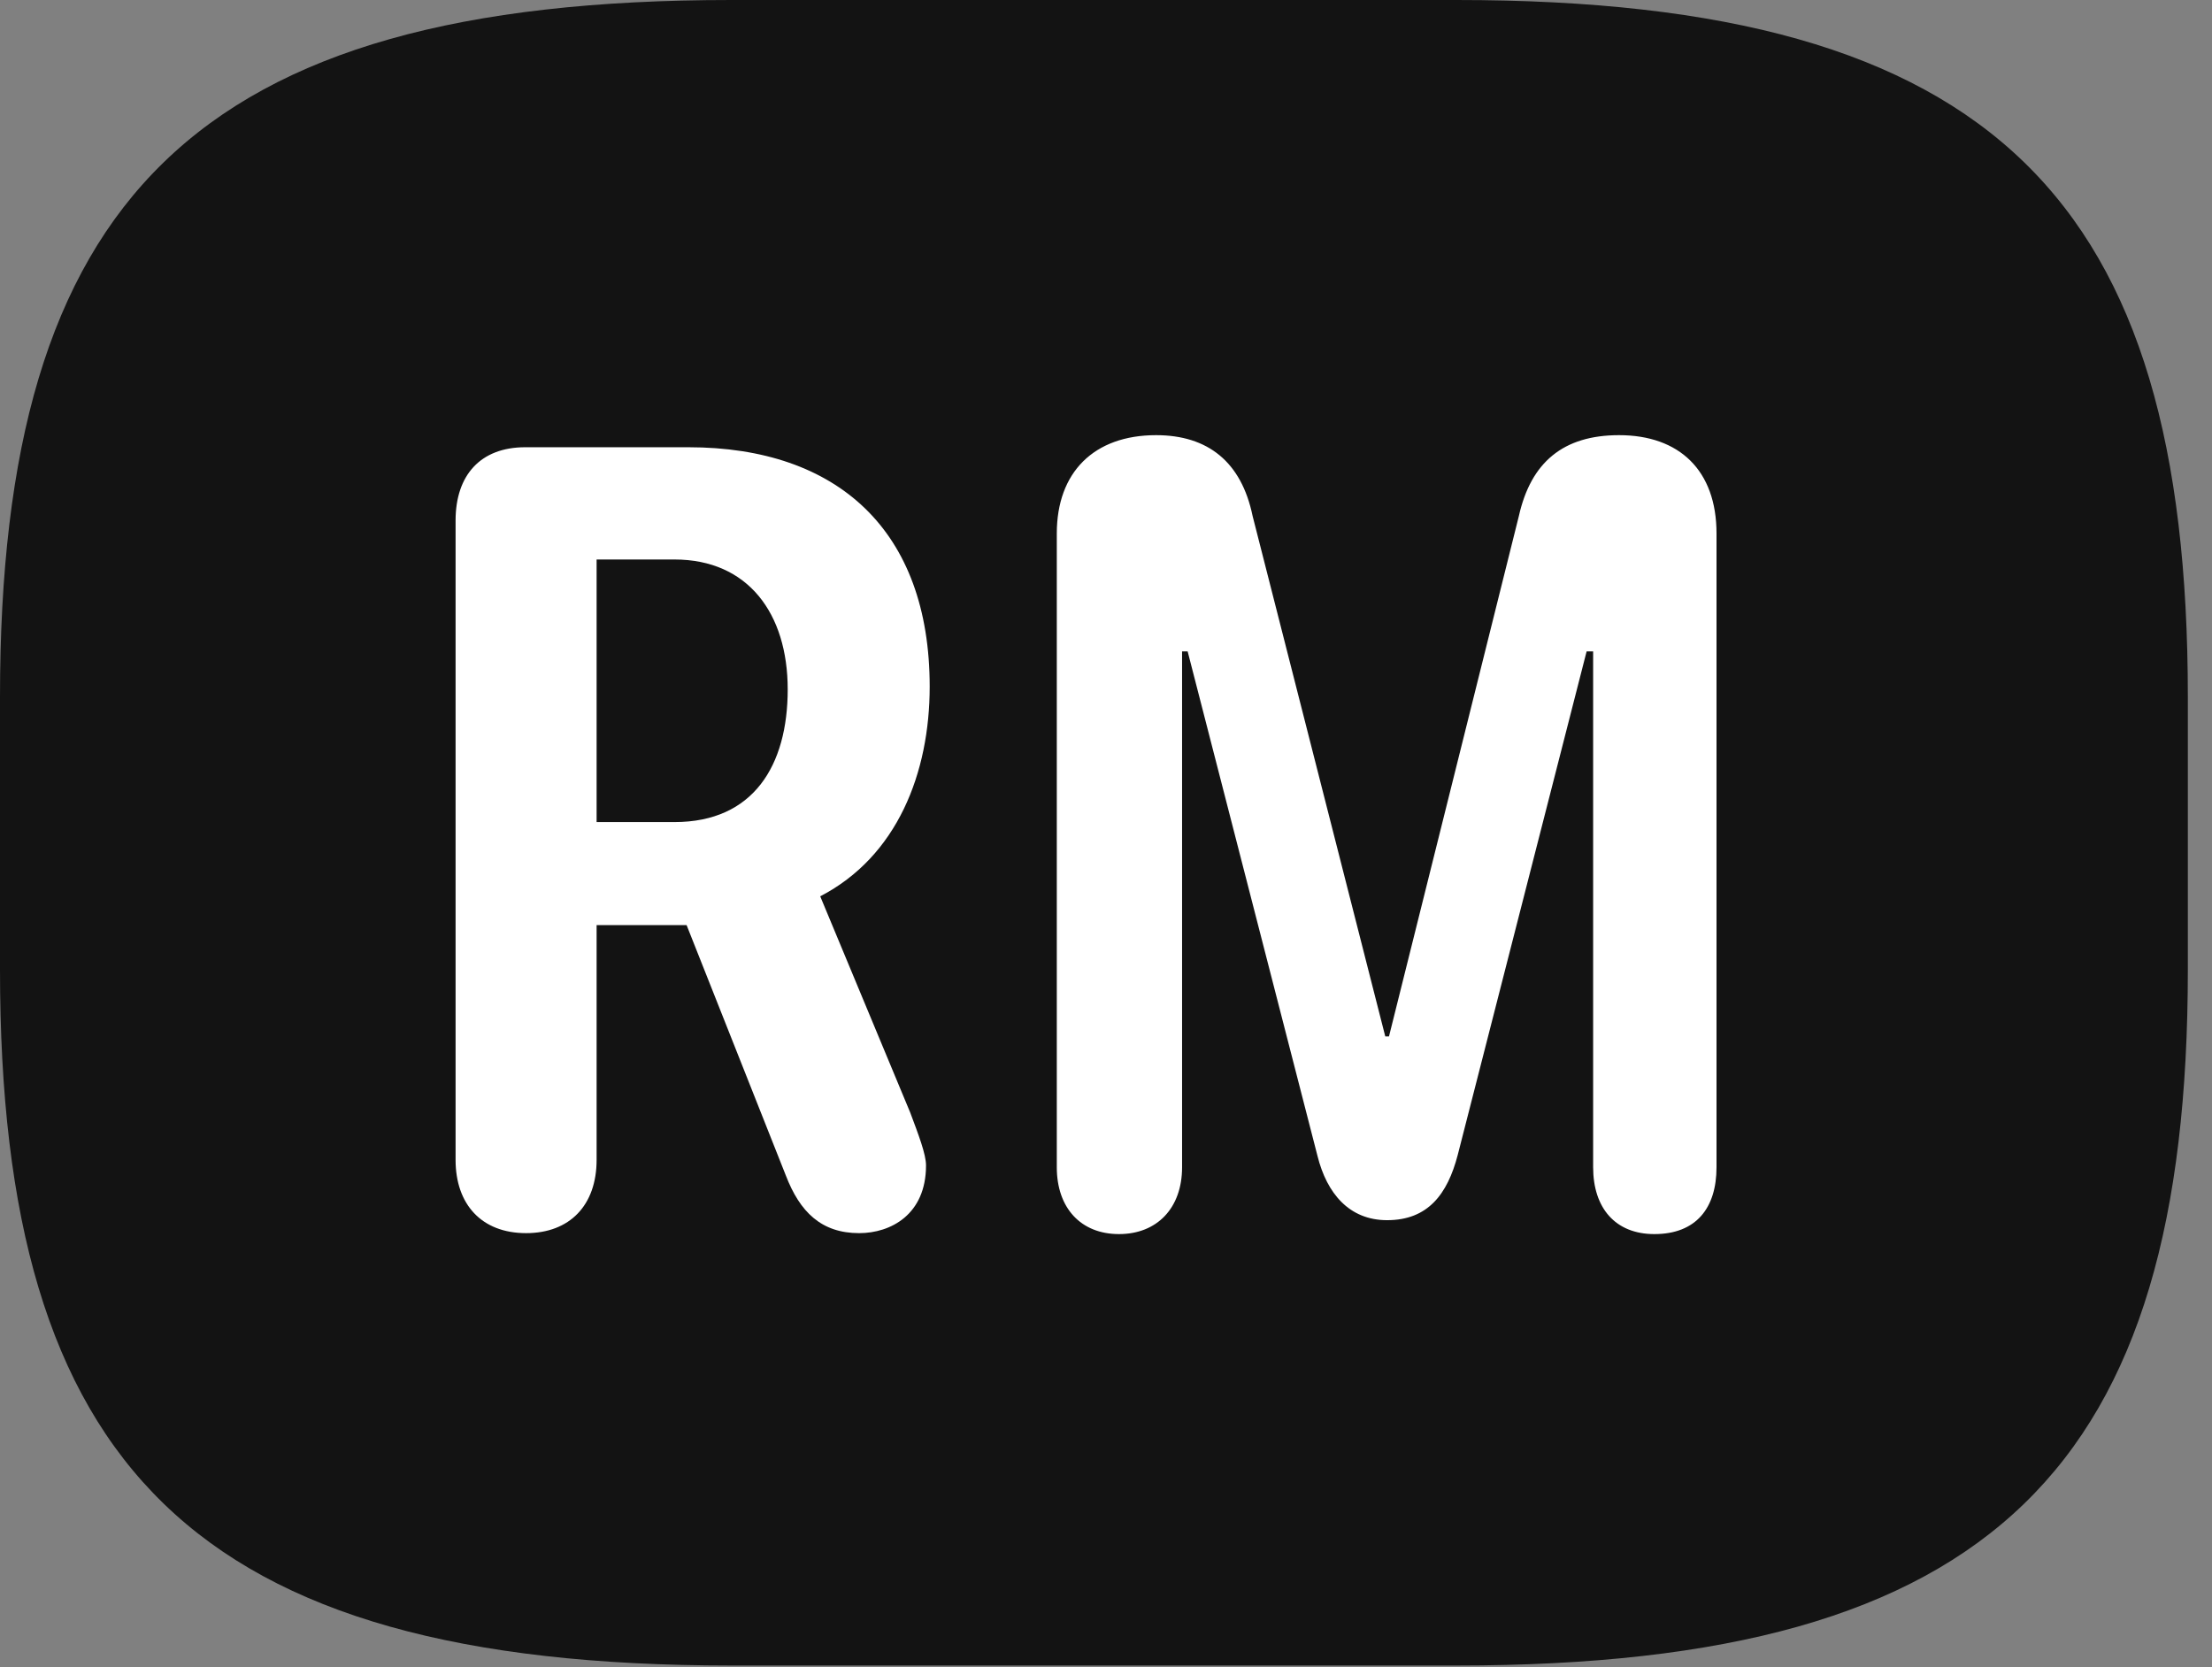 <?xml version="1.0" encoding="UTF-8"?>
<!--Generator: Apple Native CoreSVG 326-->
<!DOCTYPE svg
PUBLIC "-//W3C//DTD SVG 1.1//EN"
       "http://www.w3.org/Graphics/SVG/1.1/DTD/svg11.dtd">
<svg version="1.1" xmlns="http://www.w3.org/2000/svg" xmlns:xlink="http://www.w3.org/1999/xlink" viewBox="0 0 32.594 24.568">
 <rect x="0" y="0" width="32.594" height="24.568" fill="#808080" stroke="none"/>
 <g>
  <rect height="24.568" opacity="0" width="32.594" x="0" y="0"/>
  <path d="M10.773 24.541L21.465 24.541C29.395 24.541 32.238 21.602 32.238 14.287L32.238 10.268C32.238 2.953 29.395 0 21.465 0L10.773 0C2.844 0 0 2.953 0 10.268L0 14.287C0 21.602 2.844 24.541 10.773 24.541Z" fill="black" fill-opacity="0.85"/>
  <path d="M7.752 18.17C7.096 18.17 6.713 17.746 6.713 17.09L6.713 7.67C6.713 7 7.082 6.59 7.738 6.59L10.145 6.59C12.346 6.59 13.699 7.82 13.699 10.117C13.699 11.389 13.221 12.619 12.086 13.207L13.412 16.393C13.535 16.721 13.645 17.008 13.645 17.172C13.645 17.896 13.125 18.17 12.66 18.17C12.1 18.17 11.785 17.855 11.58 17.322L10.117 13.631L8.791 13.631L8.791 17.09C8.791 17.76 8.395 18.17 7.752 18.17ZM8.791 12.113L9.939 12.113C11.102 12.113 11.607 11.279 11.607 10.158C11.607 9.037 11.02 8.244 9.939 8.244L8.791 8.244ZM16.488 18.184C15.928 18.184 15.572 17.801 15.572 17.199L15.572 7.861C15.572 6.959 16.119 6.412 17.035 6.412C17.801 6.412 18.293 6.809 18.457 7.602L20.412 15.271L20.467 15.271L22.381 7.602C22.559 6.809 23.037 6.412 23.857 6.412C24.746 6.412 25.293 6.932 25.293 7.861L25.293 17.199C25.293 17.801 24.992 18.184 24.377 18.184C23.803 18.184 23.475 17.801 23.475 17.199L23.475 9.598L23.379 9.598L21.479 17.021C21.328 17.596 21.041 17.979 20.439 17.979C19.879 17.979 19.551 17.582 19.414 17.035L17.5 9.598L17.418 9.598L17.418 17.199C17.418 17.801 17.049 18.184 16.488 18.184Z" fill="white"/>
 </g>
</svg>
